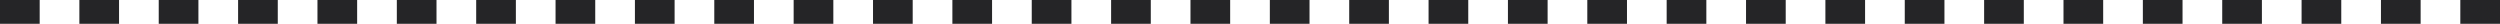 <?xml version="1.0" encoding="utf-8"?>
<!-- Generator: Adobe Illustrator 19.0.0, SVG Export Plug-In . SVG Version: 6.00 Build 0)  -->
<svg version="1.1" id="Capa_1" xmlns="http://www.w3.org/2000/svg" xmlns:xlink="http://www.w3.org/1999/xlink" x="0px" y="0px"
	 viewBox="0 0 315 3" style="enable-background:new 0 0 315 3;" xml:space="preserve">
<style type="text/css">
	.st0{fill:#252527;}
</style>
<g id="XMLID_1_">
	<path id="XMLID_12614_" class="st0" d="M315,3h-5V0h5V3z M305,3h-5V0h5V3z M295,3h-5V0h5V3z M285,3h-5V0h5V3z M275,3h-5V0h5V3z
		 M265,3h-5V0h5V3z M255,3h-5V0h5V3z M245,3h-5V0h5V3z M235,3h-5V0h5V3z M225,3h-5V0h5V3z M215,3h-5V0h5V3z M205,3h-5V0h5V3z M195,3
		h-5V0h5V3z M185,3h-5V0h5V3z M175,3h-5V0h5V3z M165,3h-5V0h5V3z M155,3h-5V0h5V3z M145,3h-5V0h5V3z M135,3h-5V0h5V3z M125,3h-5V0h5
		V3z M115,3h-5V0h5V3z M105,3h-5V0h5V3z M95,3h-5V0h5V3z M85,3h-5V0h5V3z M75,3h-5V0h5V3z M65,3h-5V0h5V3z M55,3h-5V0h5V3z M45,3h-5
		V0h5V3z M35,3h-5V0h5V3z M25,3h-5V0h5V3z M15,3h-5V0h5V3z M5,3H0V0h5V3z"/>
</g>
</svg>
